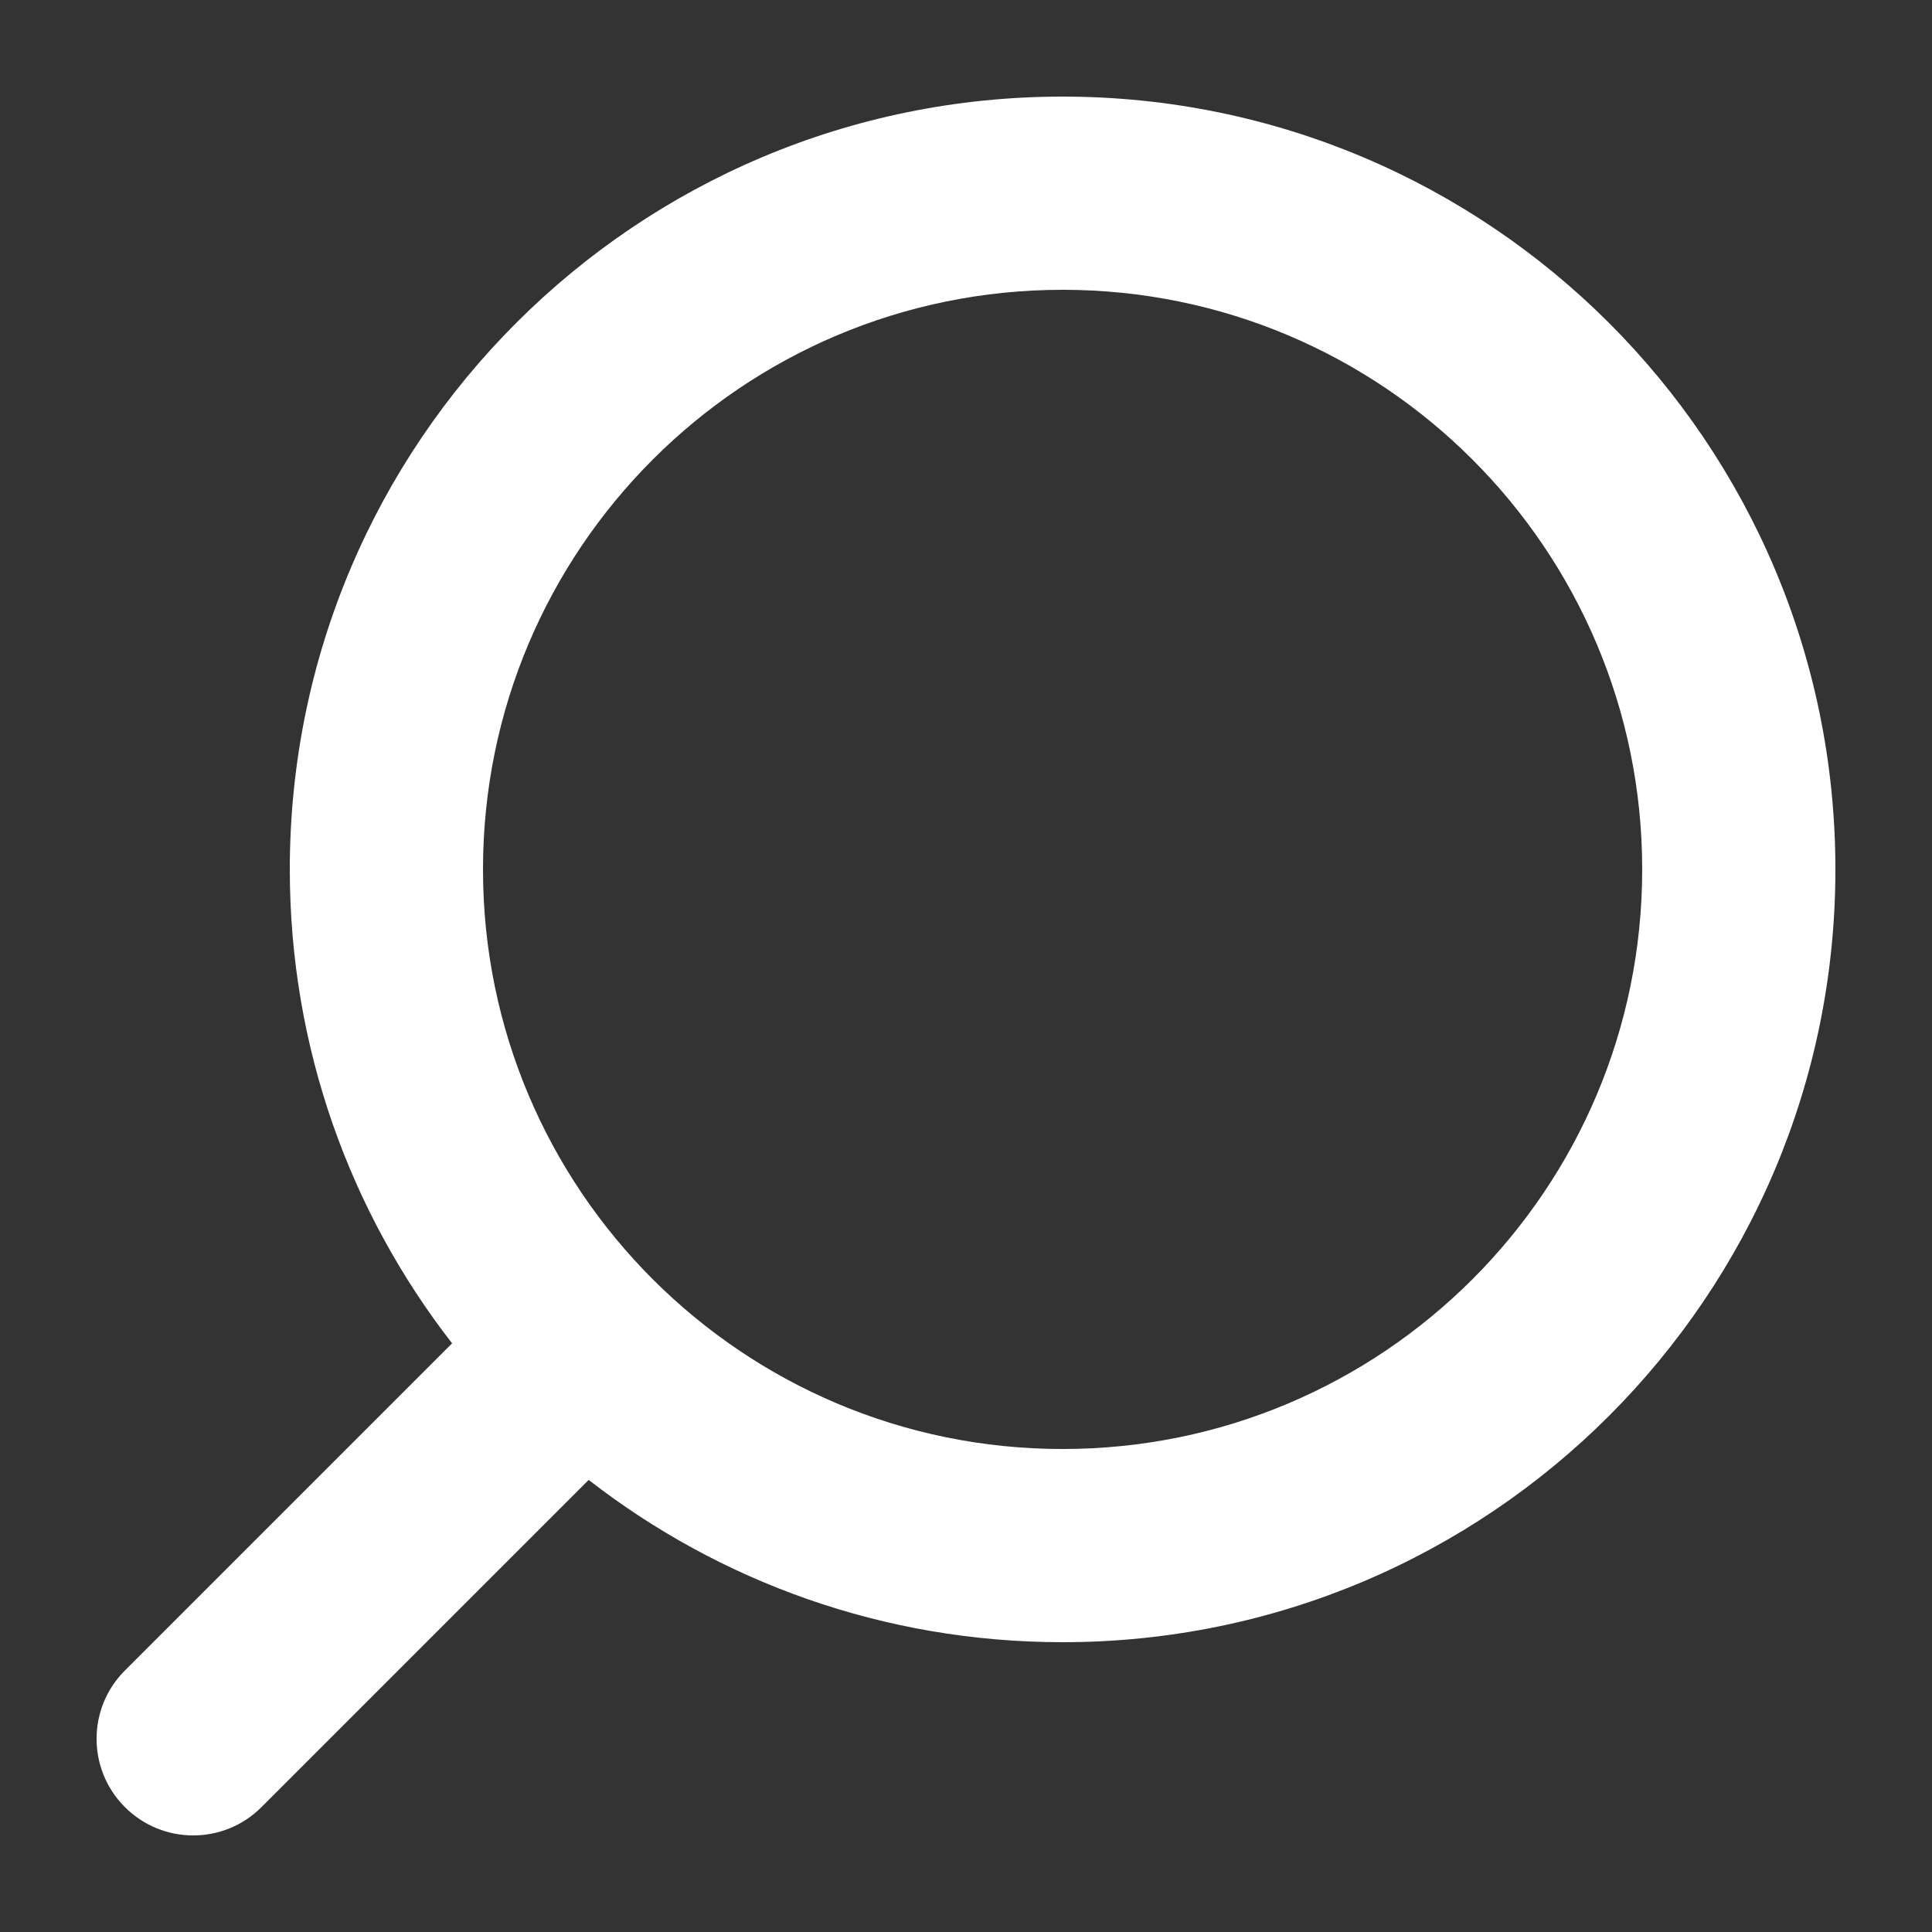 <svg width="20" height="20" viewBox="0 0 20 20" fill="none" xmlns="http://www.w3.org/2000/svg">
<rect x="0" y="0" width="20" height="20" fill="#333333" stroke="none"/>
<path fill-rule="evenodd" clip-rule="evenodd" d="M17 9C17 12.314 14.314 15 11 15C7.686 15 5 12.314 5 9C5 5.686 7.686 3 11 3C14.314 3 17 5.686 17 9ZM19 9C19 13.418 15.418 17 11 17C9.151 17 7.449 16.373 6.094 15.32L2.707 18.707C2.317 19.098 1.683 19.098 1.293 18.707C0.902 18.317 0.902 17.683 1.293 17.293L4.68 13.906C3.627 12.551 3 10.849 3 9C3 4.582 6.582 1 11 1C15.418 1 19 4.582 19 9Z" fill="white"/>
</svg>
